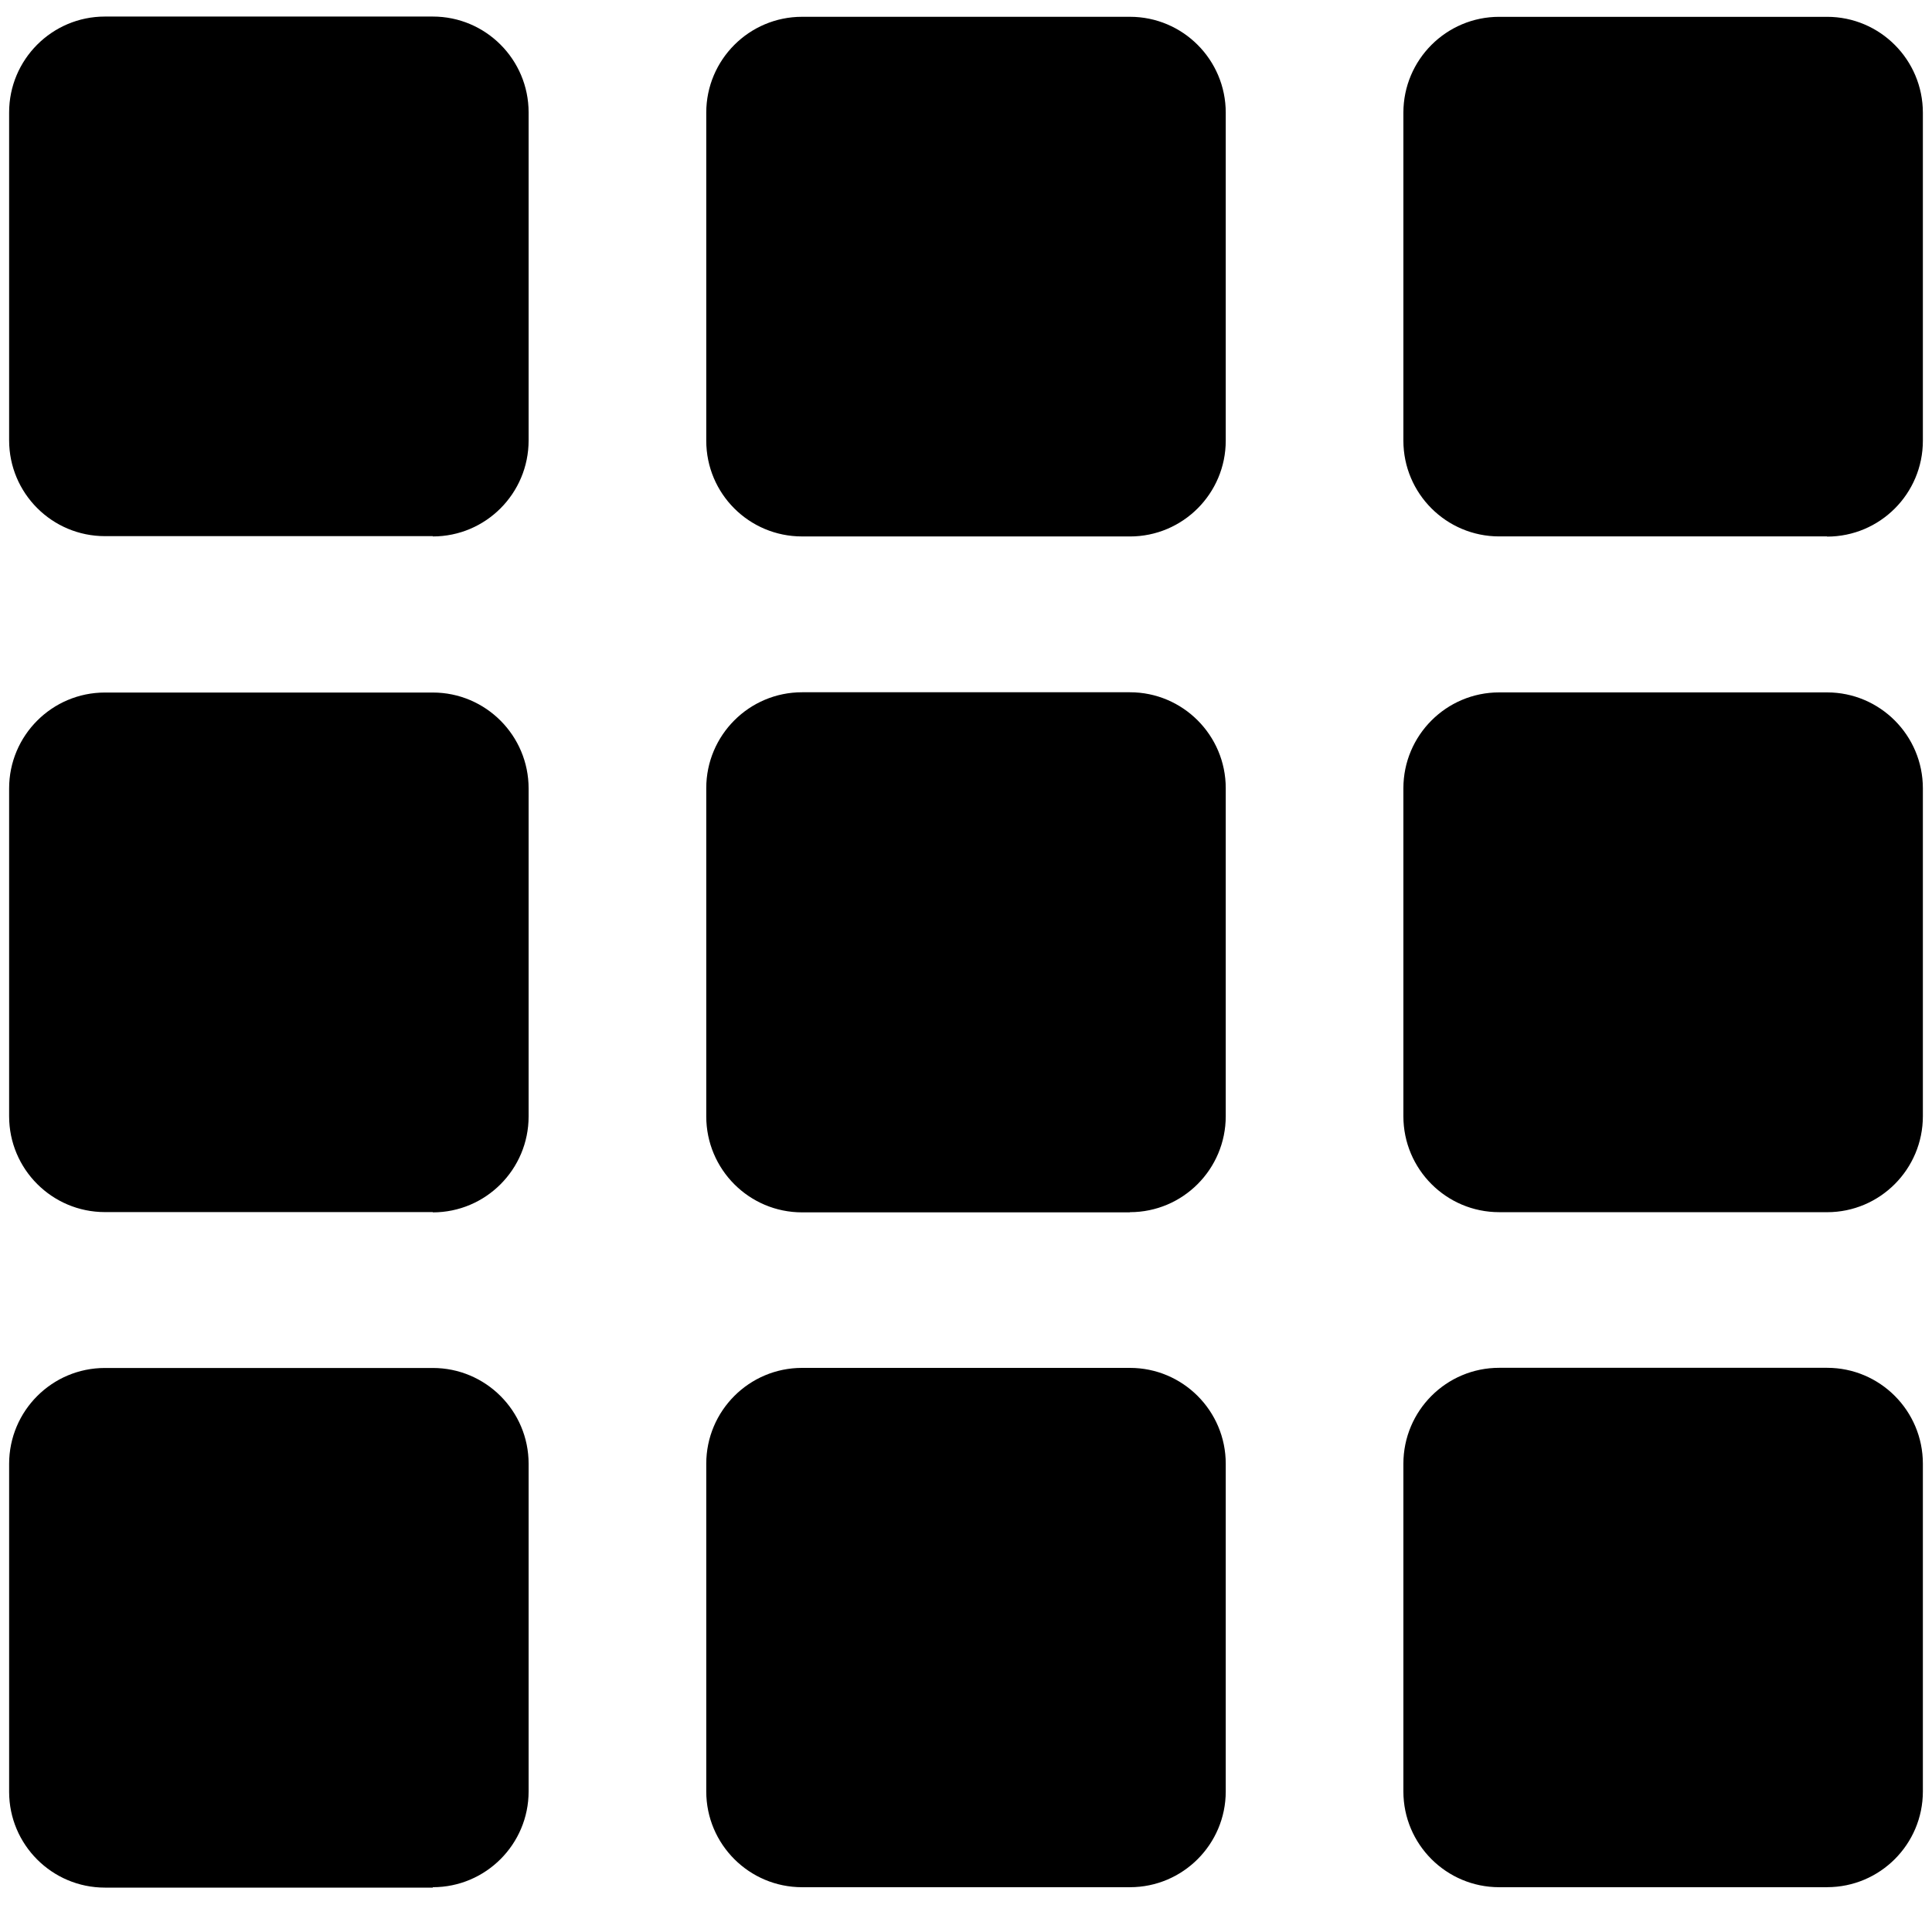 <svg width="72" height="71" viewBox="0 0 72 71" xmlns="http://www.w3.org/2000/svg"><path d="M16.13 19.98H3.91c-1.97 0-3.57-1.598-3.57-3.572V4.19C.34 2.218 1.94.617 3.91.617h12.22c1.97 0 3.57 1.6 3.57 3.574v12.22c0 1.98-1.6 3.58-3.57 3.58m25.98 0H29.89c-1.97 0-3.57-1.59-3.57-3.57V4.2c0-1.973 1.6-3.574 3.57-3.574h12.22c1.97 0 3.57 1.6 3.57 3.574v12.22c0 1.973-1.6 3.572-3.57 3.572m25.98-.002H55.87c-1.97 0-3.57-1.597-3.57-3.57V4.2c0-1.972 1.6-3.573 3.57-3.573h12.22c1.97 0 3.57 1.6 3.57 3.576v12.22c0 1.975-1.6 3.574-3.57 3.574M16.13 45.17H3.91c-1.97 0-3.57-1.6-3.57-3.57V29.38c0-1.97 1.6-3.572 3.57-3.572h12.22c1.97 0 3.57 1.602 3.57 3.575v12.22c0 1.976-1.6 3.577-3.57 3.577m25.98 0H29.89c-1.97 0-3.57-1.6-3.57-3.578v-12.23c0-1.973 1.6-3.574 3.57-3.574h12.22c1.97 0 3.57 1.602 3.57 3.575v12.22c0 1.98-1.6 3.58-3.57 3.58m25.98 0H55.87c-1.97 0-3.57-1.6-3.57-3.576v-12.22c0-1.973 1.6-3.574 3.57-3.574h12.22c1.97 0 3.57 1.602 3.57 3.575v12.216c0 1.978-1.6 3.58-3.57 3.58m-51.96 25.17H3.91c-1.97 0-3.57-1.6-3.57-3.57v-12.22c0-1.976 1.6-3.575 3.57-3.575h12.22c1.97 0 3.57 1.6 3.57 3.57v12.21c0 1.97-1.6 3.57-3.57 3.57m25.98 0H29.89c-1.97 0-3.57-1.6-3.57-3.57V54.55c0-1.975 1.6-3.574 3.57-3.574h12.22c1.97 0 3.57 1.6 3.57 3.573v12.21c0 1.97-1.6 3.57-3.57 3.57m25.98 0H55.87c-1.97 0-3.57-1.6-3.57-3.57V54.55c0-1.978 1.6-3.577 3.57-3.577h12.22c1.97 0 3.57 1.6 3.57 3.575v12.21c0 1.972-1.6 3.57-3.57 3.57"/></svg>